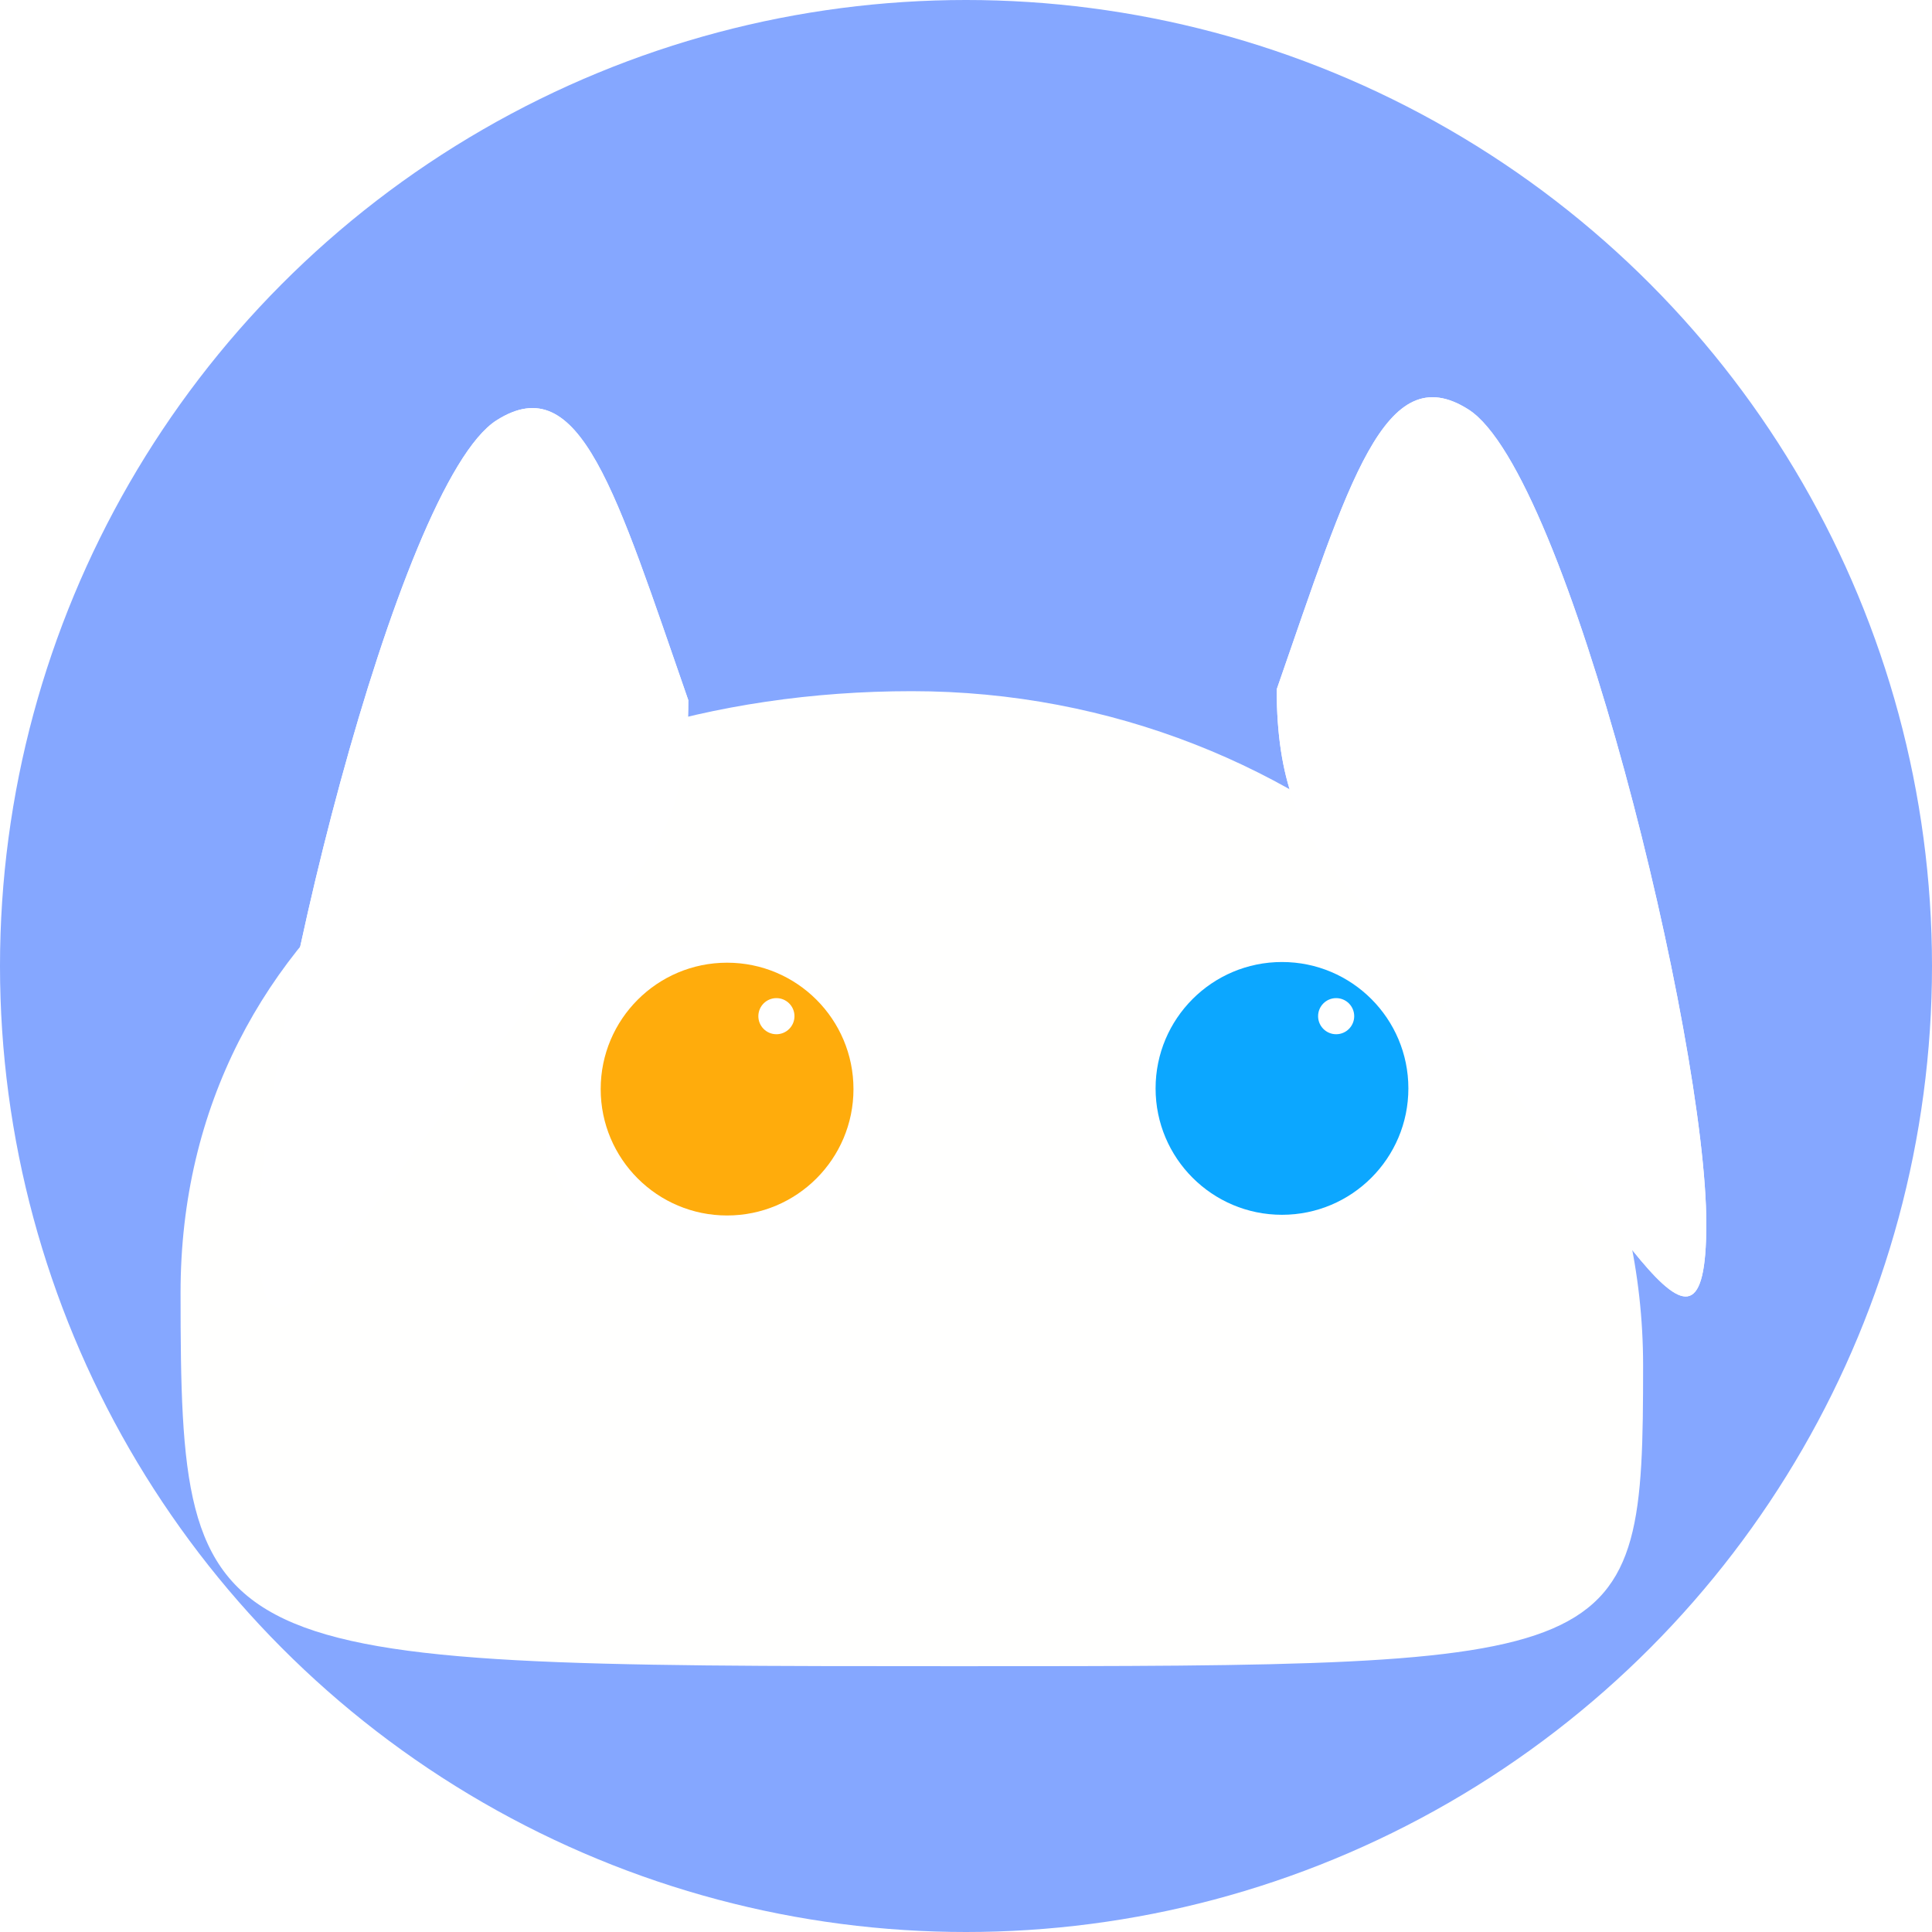<svg width="107" height="107" viewBox="0 0 107 107" fill="none" xmlns="http://www.w3.org/2000/svg">
<circle cx="53.5" cy="53.5" r="53.5" fill="#85A7FF"/>
<g filter="url(#filter0_d_35:1020)">
<g filter="url(#filter1_d_35:1020)">
<path d="M95 67.625C95 84.279 94.293 84.279 57 84.279C15 84.279 14 84.213 14 63.587C14 42.962 32.409 30.279 54.5 30.279C76.591 30.279 95 46.999 95 67.625Z" fill="#FFFFFE"/>
</g>
<path d="M70.708 34.179C70.708 44.396 76 44.779 80.328 52.179C89.5 62.779 94.5 73.996 94.5 63.779C94.5 53.562 86.828 22.179 81.328 18.679C76.688 15.726 74.708 22.679 70.708 34.179Z" fill="white"/>
<path d="M70.708 34.179C70.708 44.396 76 44.779 80.328 52.179C89.5 62.779 94.5 73.996 94.5 63.779C94.5 53.562 86.828 22.179 81.328 18.679C76.688 15.726 74.708 22.679 70.708 34.179Z" fill="white"/>
<path d="M38.12 34.779C38.12 44.996 32.828 45.379 28.5 52.779C19.328 63.379 14.328 74.596 14.328 64.379C14.328 54.162 22 22.779 27.5 19.279C32.14 16.326 34.12 23.279 38.12 34.779Z" fill="white"/>
<path d="M38.12 34.779C38.12 44.996 32.828 45.379 28.5 52.779C19.328 63.379 14.328 74.596 14.328 64.379C14.328 54.162 22 22.779 27.5 19.279C32.14 16.326 34.12 23.279 38.12 34.779Z" fill="white"/>
<g filter="url(#filter2_d_35:1020)">
<path d="M49 56.279C49 61.25 44.971 65.279 40 65.279C35.029 65.279 31 61.25 31 56.279C31 51.309 35.029 47.279 40 47.279C44.971 47.279 49 51.309 49 56.279Z" fill="white"/>
</g>
<g filter="url(#filter3_d_35:1020)">
<circle cx="71" cy="56" r="9" fill="white"/>
</g>
<path d="M47.268 56.317C47.268 60.183 44.134 63.317 40.268 63.317C36.402 63.317 33.268 60.183 33.268 56.317C33.268 52.451 36.402 49.317 40.268 49.317C44.134 49.317 47.268 52.451 47.268 56.317Z" fill="#FFAC0C"/>
<circle cx="71" cy="56.279" r="7" fill="#0CA7FF"/>
<circle cx="43" cy="52.279" r="1" fill="white"/>
<circle cx="74" cy="52.279" r="1" fill="white"/>
</g>
<defs>
<filter id="filter0_d_35:1020" x="10" y="18" width="89" height="74.279" filterUnits="userSpaceOnUse" color-interpolation-filters="sRGB">
<feFlood flood-opacity="0" result="BackgroundImageFix"/>
<feColorMatrix in="SourceAlpha" type="matrix" values="0 0 0 0 0 0 0 0 0 0 0 0 0 0 0 0 0 0 127 0" result="hardAlpha"/>
<feOffset dy="4"/>
<feGaussianBlur stdDeviation="2"/>
<feComposite in2="hardAlpha" operator="out"/>
<feColorMatrix type="matrix" values="0 0 0 0 0 0 0 0 0 0 0 0 0 0 0 0 0 0 0.25 0"/>
<feBlend mode="normal" in2="BackgroundImageFix" result="effect1_dropShadow_35:1020"/>
<feBlend mode="normal" in="SourceGraphic" in2="effect1_dropShadow_35:1020" result="shape"/>
</filter>
<filter id="filter1_d_35:1020" x="6" y="30.279" width="89" height="62" filterUnits="userSpaceOnUse" color-interpolation-filters="sRGB">
<feFlood flood-opacity="0" result="BackgroundImageFix"/>
<feColorMatrix in="SourceAlpha" type="matrix" values="0 0 0 0 0 0 0 0 0 0 0 0 0 0 0 0 0 0 127 0" result="hardAlpha"/>
<feOffset dx="-4" dy="4"/>
<feGaussianBlur stdDeviation="2"/>
<feComposite in2="hardAlpha" operator="out"/>
<feColorMatrix type="matrix" values="0 0 0 0 0 0 0 0 0 0 0 0 0 0 0 0 0 0 0.25 0"/>
<feBlend mode="normal" in2="BackgroundImageFix" result="effect1_dropShadow_35:1020"/>
<feBlend mode="normal" in="SourceGraphic" in2="effect1_dropShadow_35:1020" result="shape"/>
</filter>
<filter id="filter2_d_35:1020" x="29" y="47.279" width="20" height="20" filterUnits="userSpaceOnUse" color-interpolation-filters="sRGB">
<feFlood flood-opacity="0" result="BackgroundImageFix"/>
<feColorMatrix in="SourceAlpha" type="matrix" values="0 0 0 0 0 0 0 0 0 0 0 0 0 0 0 0 0 0 127 0" result="hardAlpha"/>
<feOffset dx="-1" dy="1"/>
<feGaussianBlur stdDeviation="0.5"/>
<feComposite in2="hardAlpha" operator="out"/>
<feColorMatrix type="matrix" values="0 0 0 0 0 0 0 0 0 0 0 0 0 0 0 0 0 0 0.25 0"/>
<feBlend mode="normal" in2="BackgroundImageFix" result="effect1_dropShadow_35:1020"/>
<feBlend mode="normal" in="SourceGraphic" in2="effect1_dropShadow_35:1020" result="shape"/>
</filter>
<filter id="filter3_d_35:1020" x="62" y="47" width="20" height="20" filterUnits="userSpaceOnUse" color-interpolation-filters="sRGB">
<feFlood flood-opacity="0" result="BackgroundImageFix"/>
<feColorMatrix in="SourceAlpha" type="matrix" values="0 0 0 0 0 0 0 0 0 0 0 0 0 0 0 0 0 0 127 0" result="hardAlpha"/>
<feOffset dx="1" dy="1"/>
<feGaussianBlur stdDeviation="0.5"/>
<feComposite in2="hardAlpha" operator="out"/>
<feColorMatrix type="matrix" values="0 0 0 0 0 0 0 0 0 0 0 0 0 0 0 0 0 0 0.25 0"/>
<feBlend mode="normal" in2="BackgroundImageFix" result="effect1_dropShadow_35:1020"/>
<feBlend mode="normal" in="SourceGraphic" in2="effect1_dropShadow_35:1020" result="shape"/>
</filter>
</defs>
</svg>
